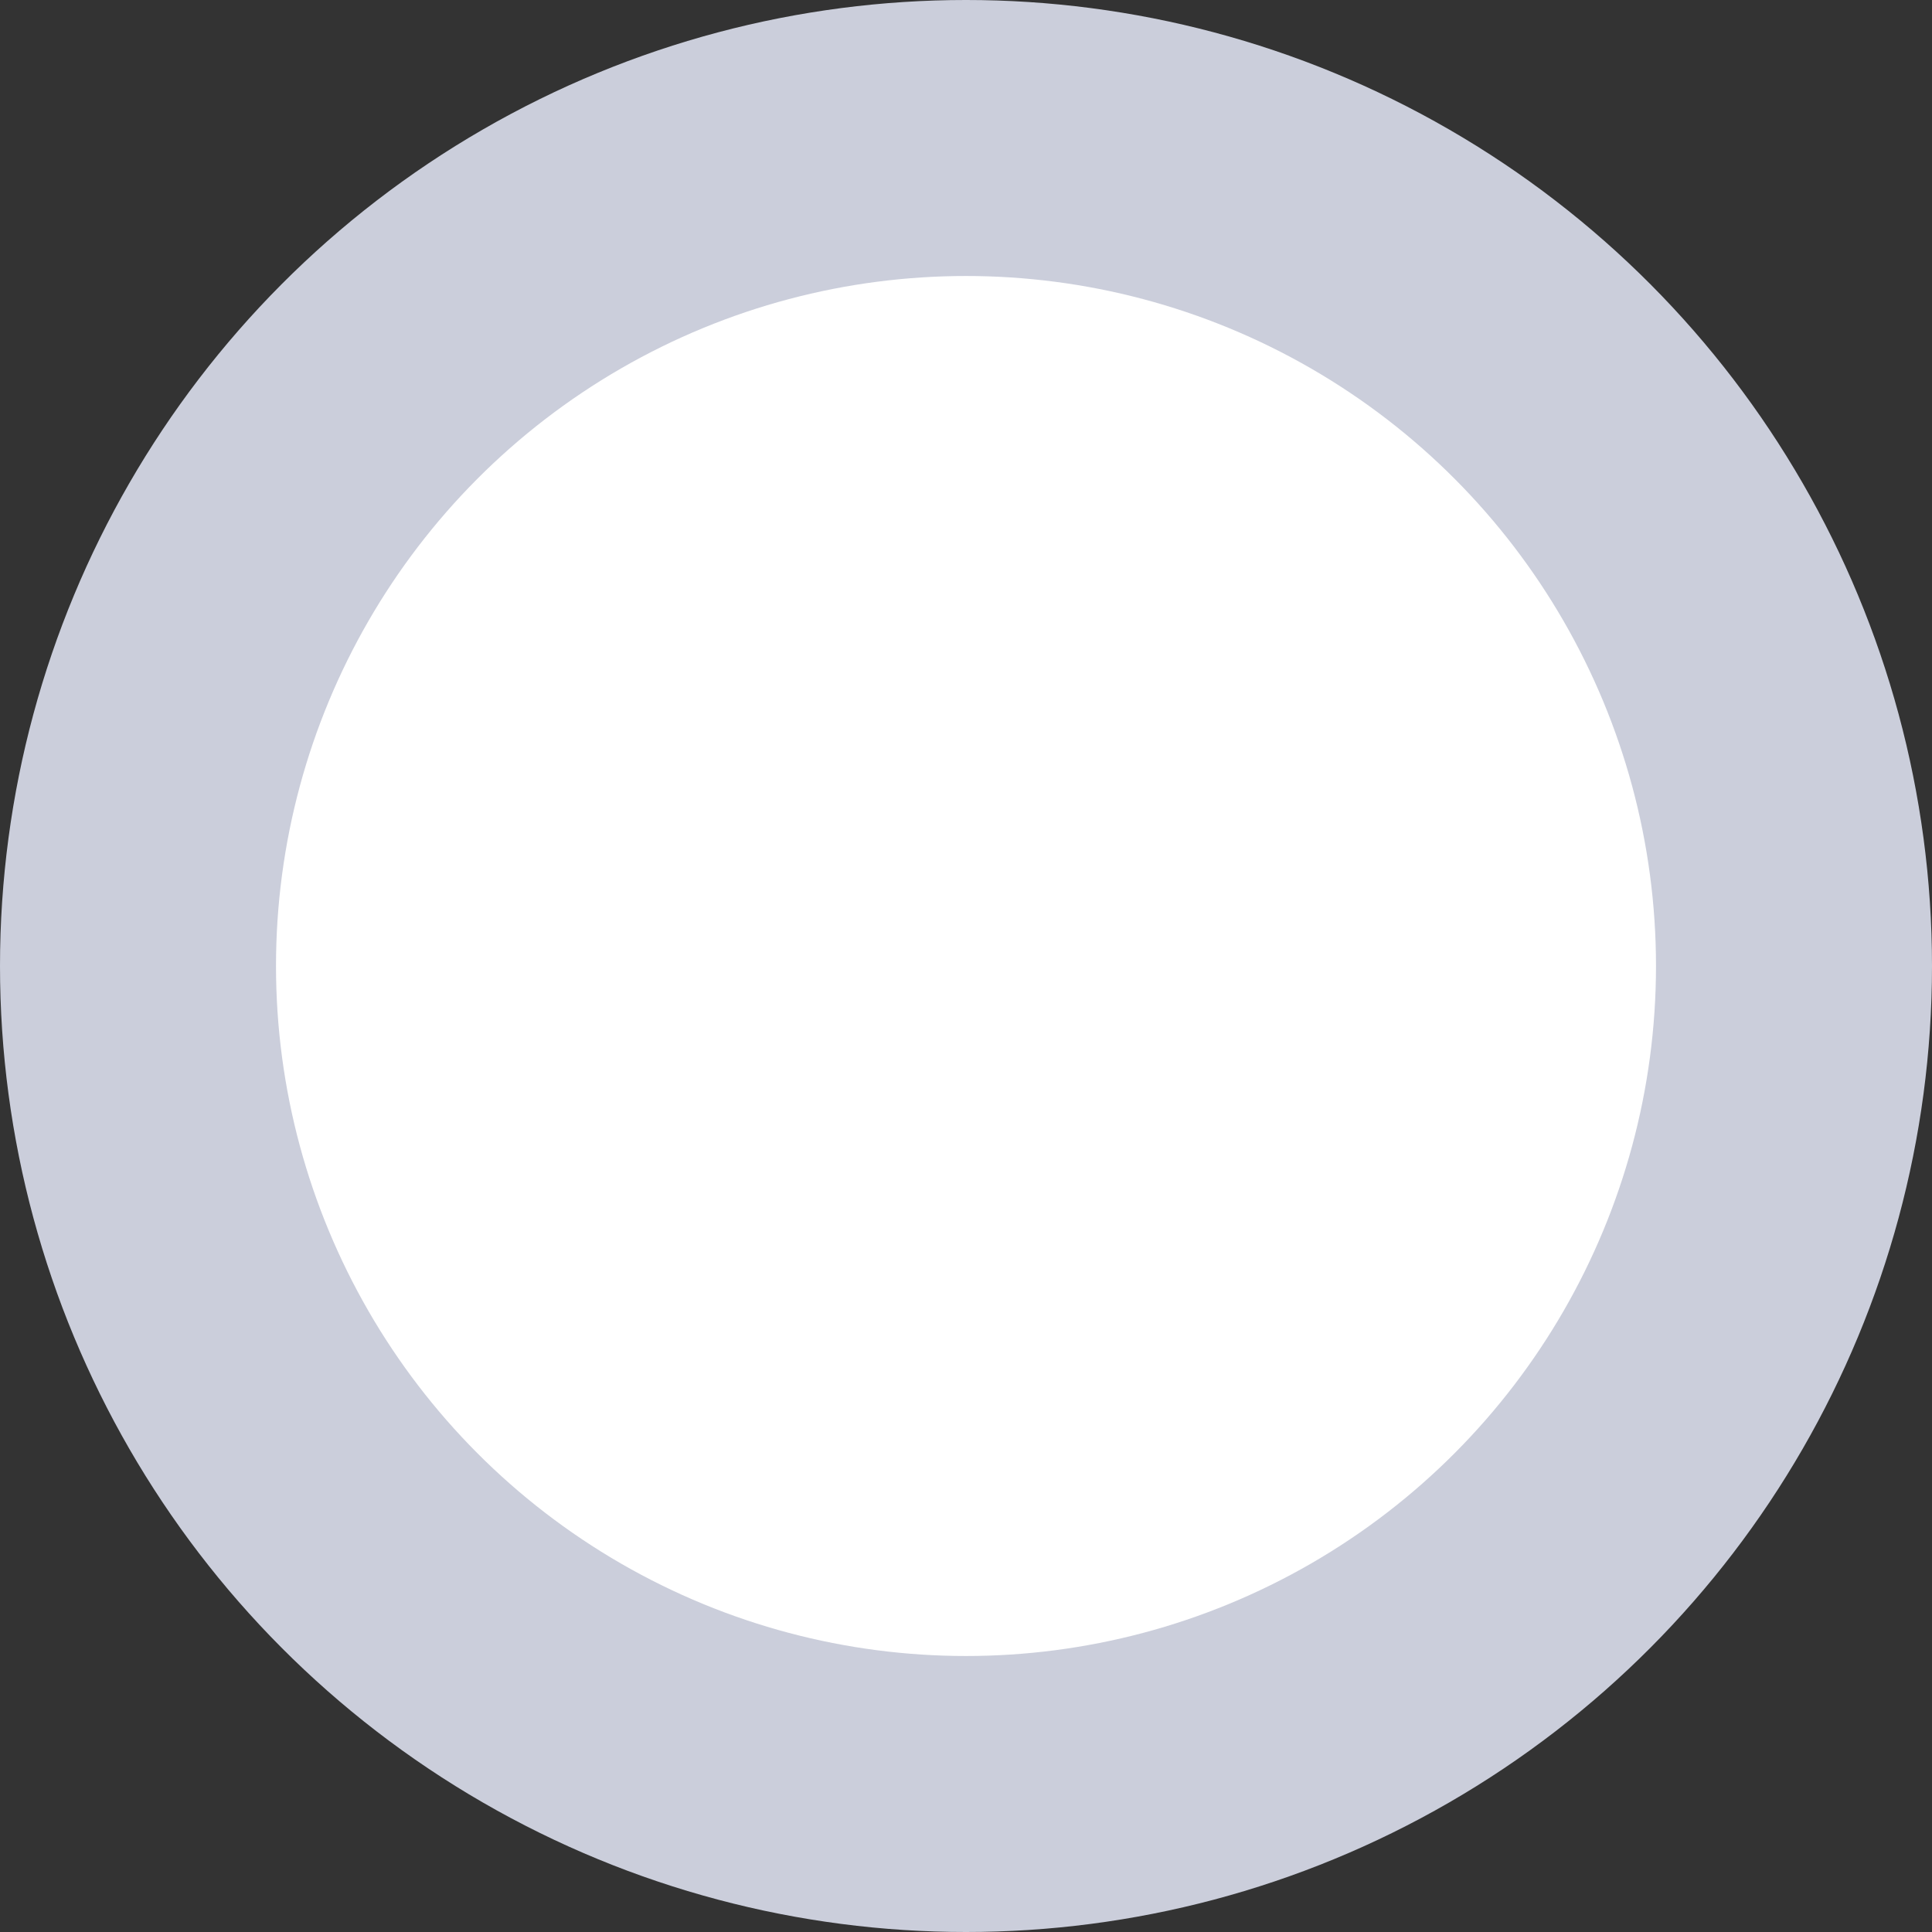 <?xml version="1.0" encoding="UTF-8"?>
<svg width="56px" height="56px" viewBox="0 0 56 56" version="1.1" xmlns="http://www.w3.org/2000/svg" xmlns:xlink="http://www.w3.org/1999/xlink">
    <rect x="0" y="0" width="56" height="56" fill="#333333" stroke="none"/>
    <g id="API" stroke="none" stroke-width="1" fill="none" fill-rule="evenodd">
        <g id="Portal-Deploy" transform="translate(-1344, -309)">
            <g id="Group-Copy" transform="translate(1344, 309)">
                <circle id="Oval-Copy-6" fill="#CBCEDB" cx="28" cy="28" r="28"></circle>
                <circle id="Oval-Copy-7" fill="#FFFFFF" cx="28" cy="28" r="20"></circle>
            </g>
        </g>
    </g>
</svg>
